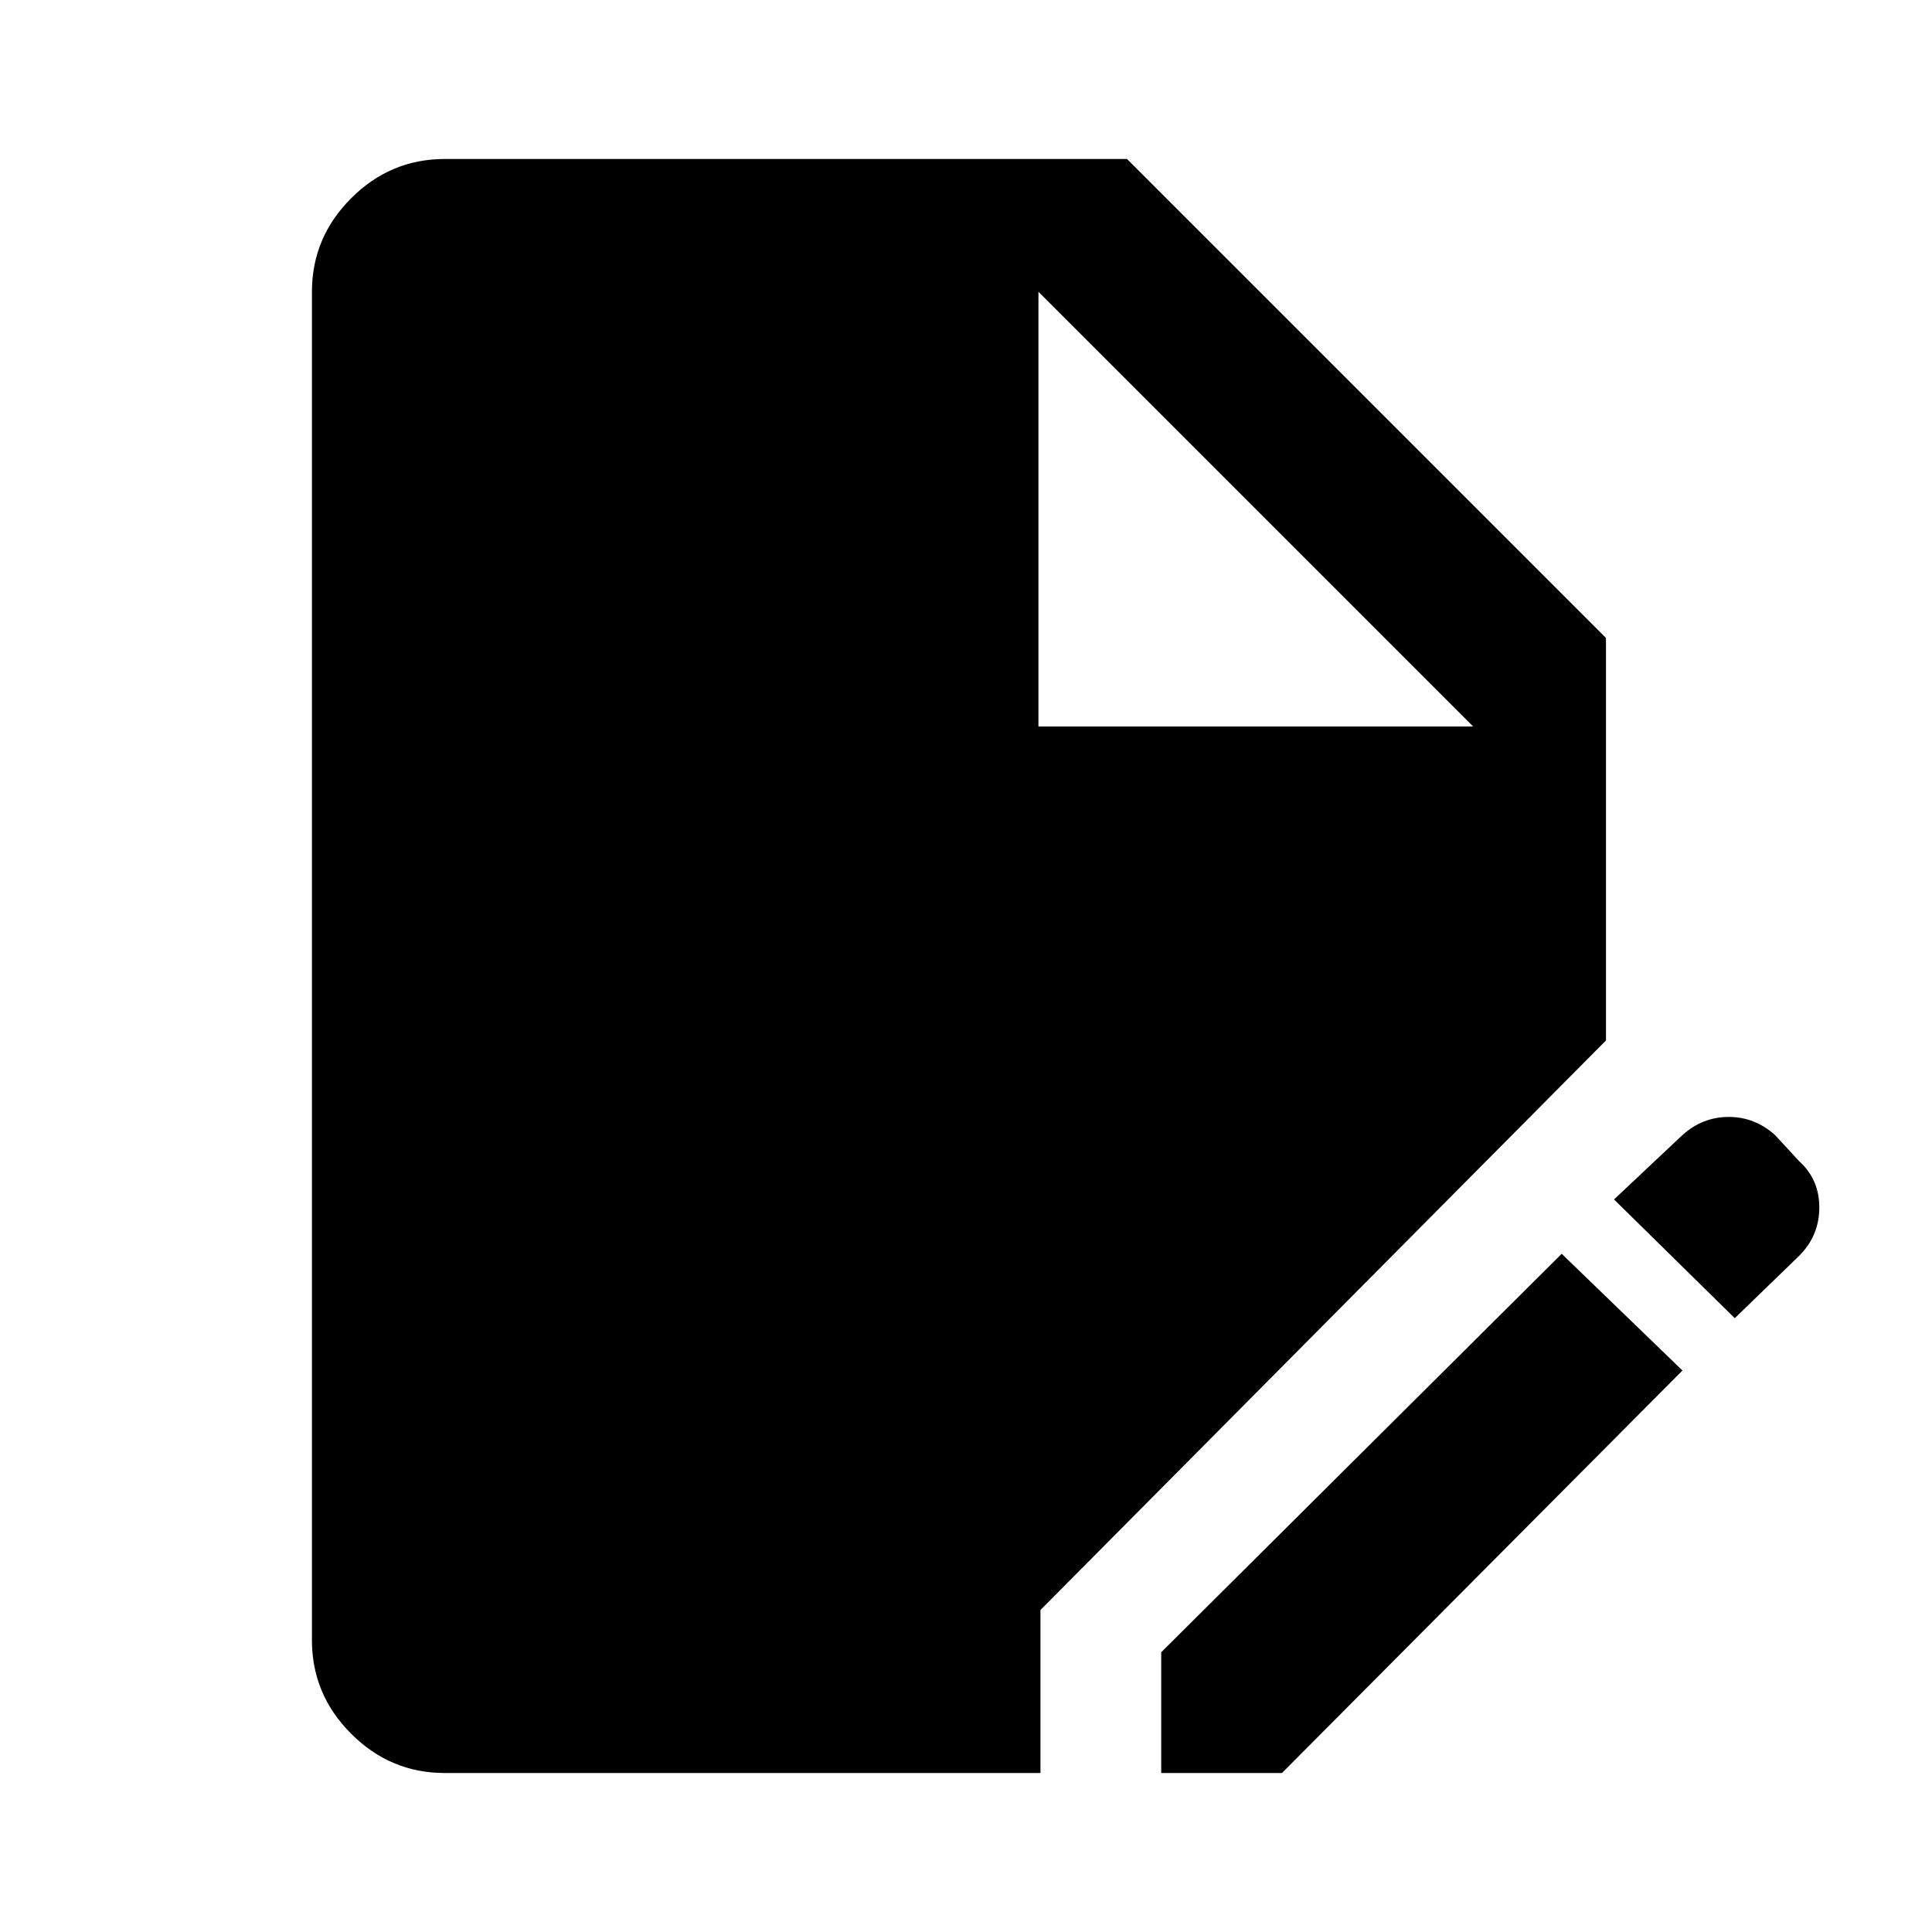 <svg xmlns="http://www.w3.org/2000/svg" height="48" width="48"><path d="M11.05 44.05q-1.35 0-2.325-.975-.975-.975-.975-2.325V7.25q0-1.35.975-2.325.975-.975 2.325-.975H28l11.9 11.9v10L25.85 40v4.05Zm17.8 0v-3l9.95-9.9 3 2.9-9.95 10Zm14.25-11.3-3-2.95 1.7-1.6q.5-.45 1.15-.45.65 0 1.15.45l.6.65q.5.45.5 1.15t-.5 1.2Zm-17.3-14.7h10.8L25.8 7.25Z"/></svg>